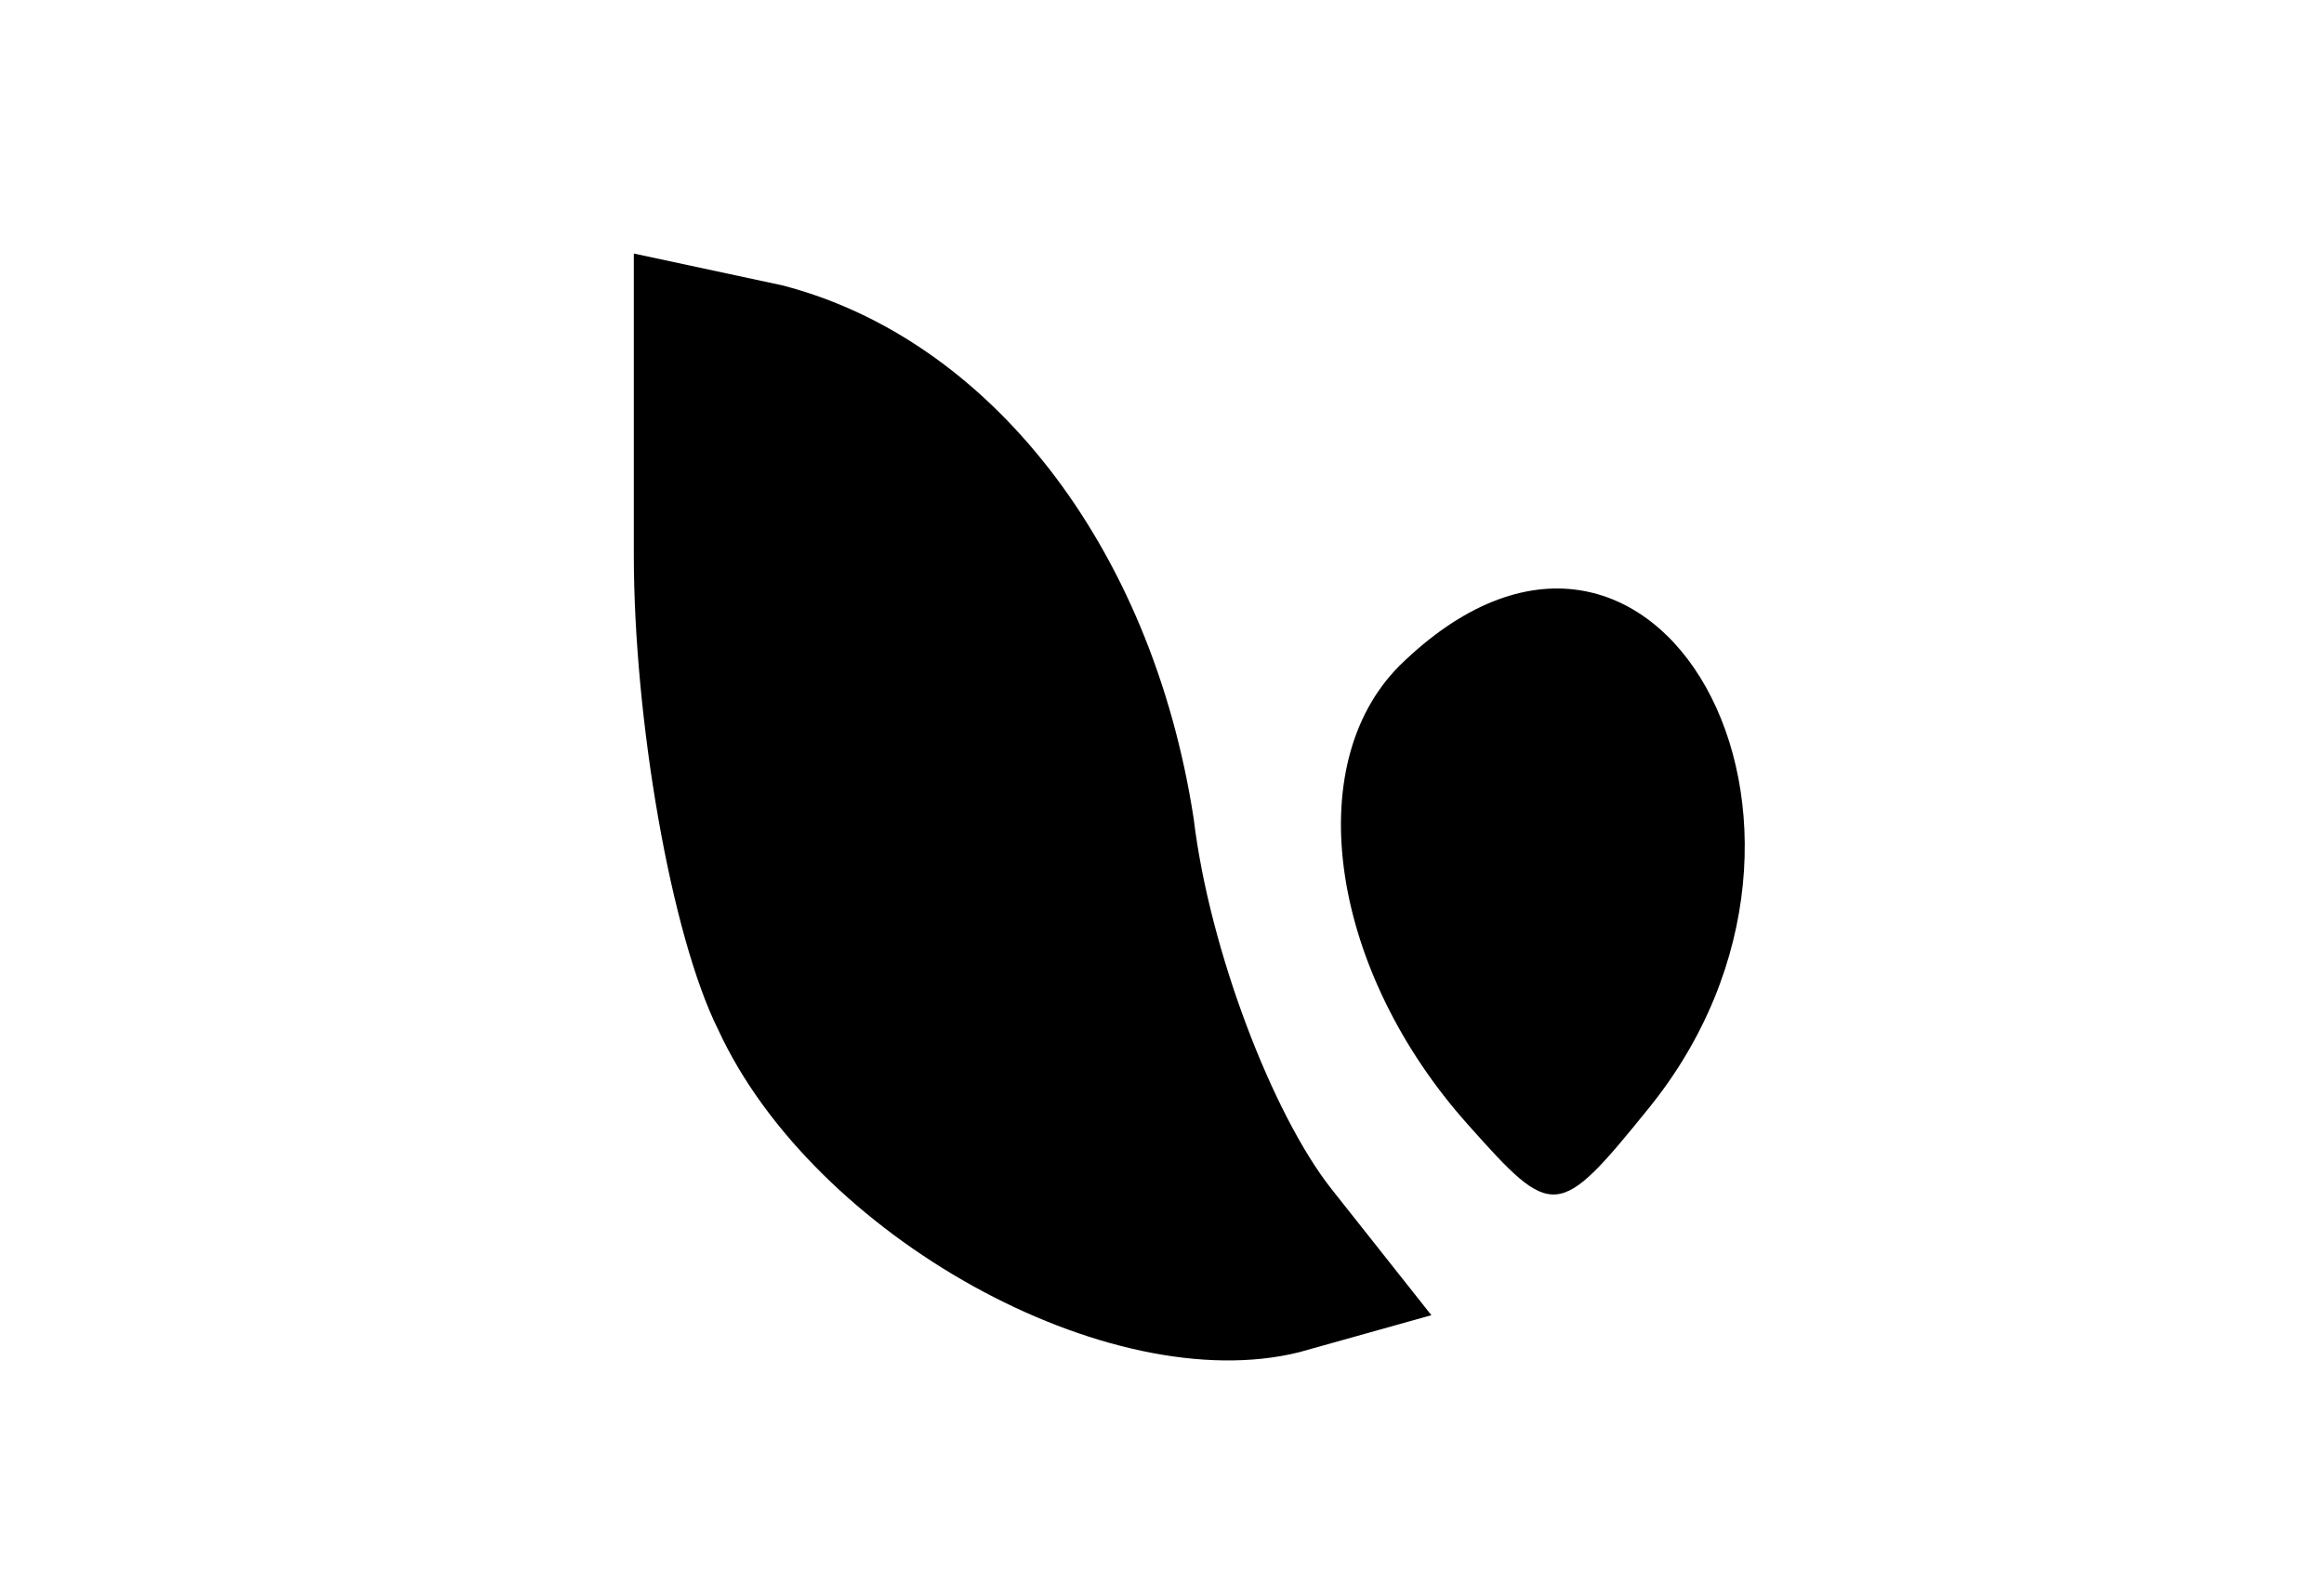 <?xml version="1.0" standalone="no"?>
<!DOCTYPE svg PUBLIC "-//W3C//DTD SVG 20010904//EN"
 "http://www.w3.org/TR/2001/REC-SVG-20010904/DTD/svg10.dtd">
<svg version="1.0" xmlns="http://www.w3.org/2000/svg"
 width="44pt" height="30pt" viewBox="0 0 44 30"
 preserveAspectRatio="xMidYMid meet">

<g transform="translate(0,30) scale(0.1,-0.1)"
fill="#000000" stroke="none">
<path d="M120 195 c0 -31 7 -72 16 -90 18 -39 74 -70 110 -61 l25 7 -19 24
c-11 14 -23 45 -26 70 -8 52 -39 91 -78 101 l-28 6 0 -57z"/>
<path d="M265 174 c-19 -19 -13 -58 13 -87 16 -18 17 -18 34 3 44 54 1 131
-47 84z"/>
</g>
</svg>
